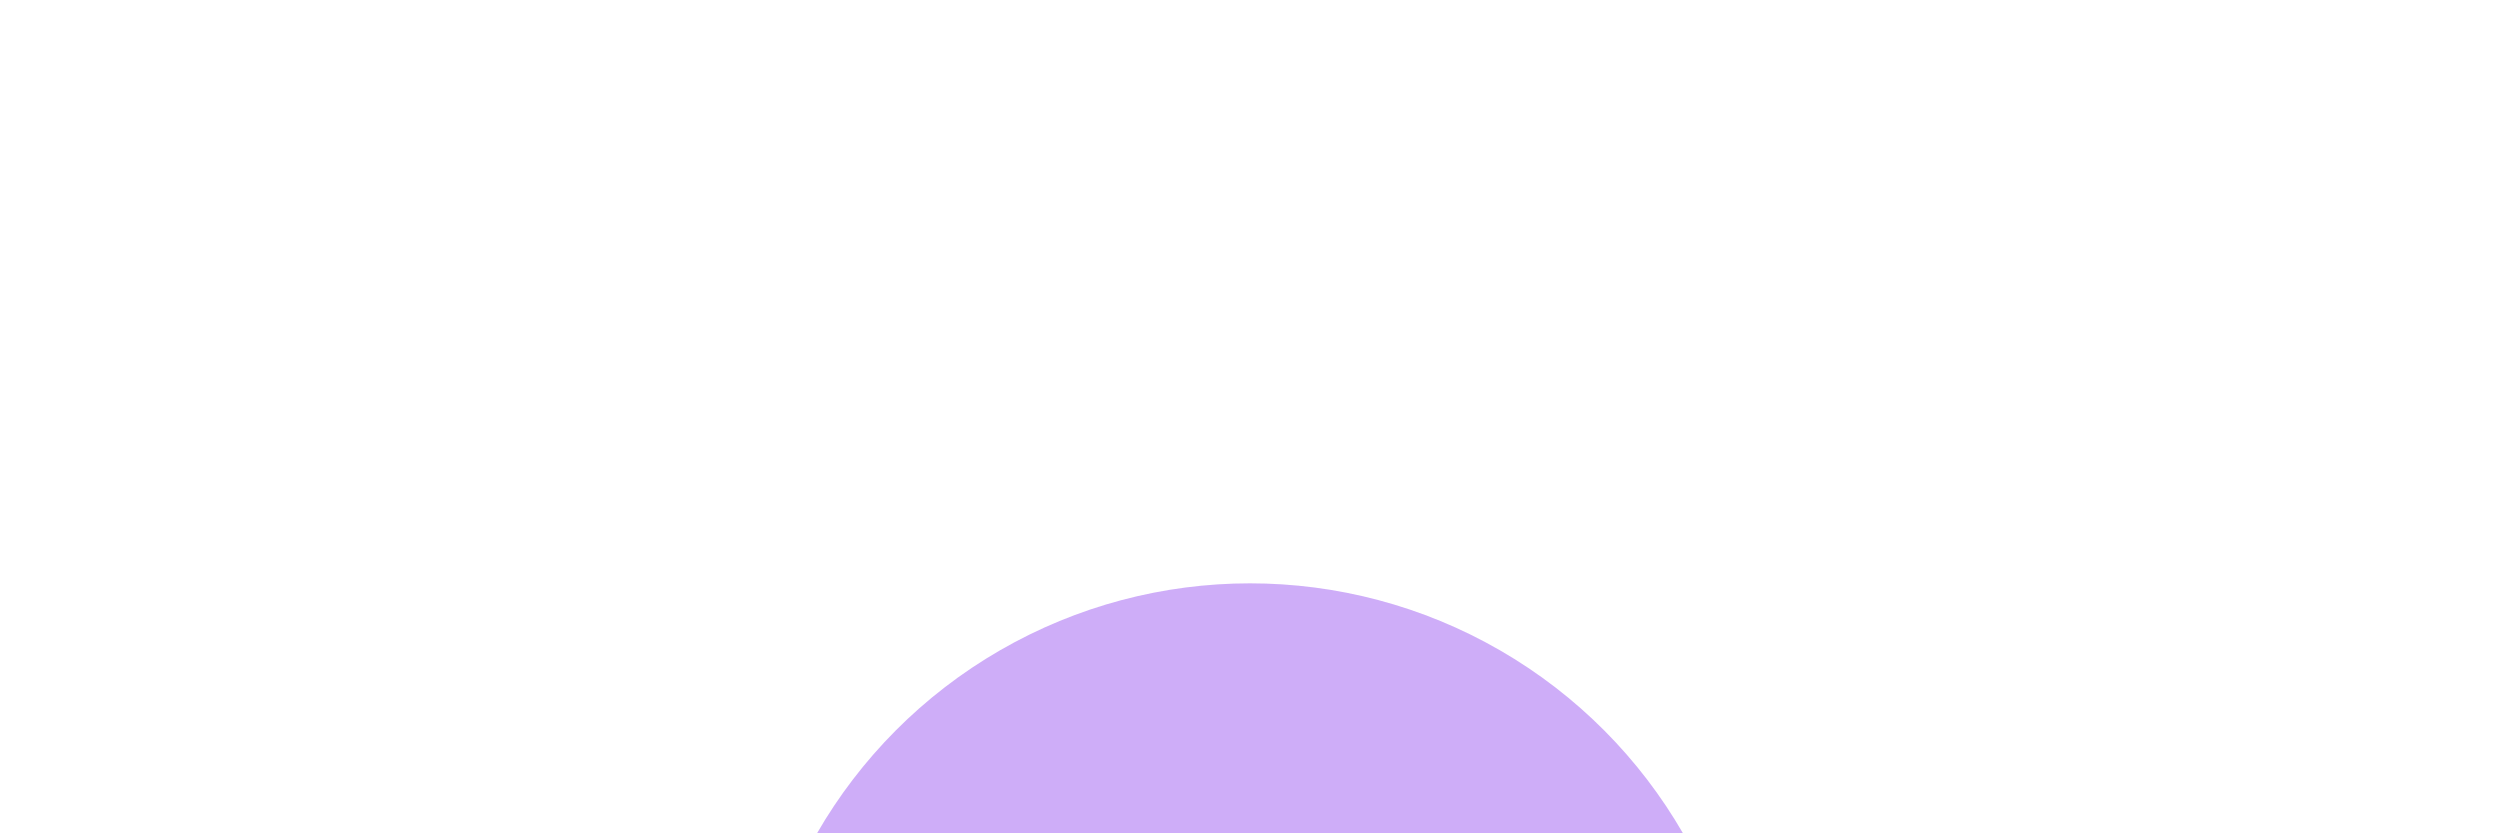 <svg width="120" height="40" viewBox="0 0 120 40" fill="none" xmlns="http://www.w3.org/2000/svg">
<g clip-path="url(#clip0_4915_94)">
<g opacity="0.4" filter="url(#filter0_f_4915_94)">
<circle cx="60" cy="52" r="24" fill="#8533ED"/>
</g>
<g filter="url(#filter1_dd_4915_94)">
<path d="M49.447 37.106C49.786 36.428 50.478 36 51.236 36H68.764C69.522 36 70.214 36.428 70.553 37.106L72 40H48L49.447 37.106Z" fill="#8533ED"/>
</g>
</g>
<defs>
<filter id="filter0_f_4915_94" x="4" y="-4" width="112" height="112" filterUnits="userSpaceOnUse" color-interpolation-filters="sRGB">
<feFlood flood-opacity="0" result="BackgroundImageFix"/>
<feBlend mode="normal" in="SourceGraphic" in2="BackgroundImageFix" result="shape"/>
<feGaussianBlur stdDeviation="16" result="effect1_foregroundBlur_4915_94"/>
</filter>
<filter id="filter1_dd_4915_94" x="38" y="34" width="44" height="24" filterUnits="userSpaceOnUse" color-interpolation-filters="sRGB">
<feFlood flood-opacity="0" result="BackgroundImageFix"/>
<feColorMatrix in="SourceAlpha" type="matrix" values="0 0 0 0 0 0 0 0 0 0 0 0 0 0 0 0 0 0 127 0" result="hardAlpha"/>
<feMorphology radius="6" operator="erode" in="SourceAlpha" result="effect1_dropShadow_4915_94"/>
<feOffset dy="8"/>
<feGaussianBlur stdDeviation="8"/>
<feColorMatrix type="matrix" values="0 0 0 0 0.094 0 0 0 0 0.153 0 0 0 0 0.294 0 0 0 0.08 0"/>
<feBlend mode="normal" in2="BackgroundImageFix" result="effect1_dropShadow_4915_94"/>
<feColorMatrix in="SourceAlpha" type="matrix" values="0 0 0 0 0 0 0 0 0 0 0 0 0 0 0 0 0 0 127 0" result="hardAlpha"/>
<feMorphology radius="6" operator="erode" in="SourceAlpha" result="effect2_dropShadow_4915_94"/>
<feOffset dy="6"/>
<feGaussianBlur stdDeviation="4"/>
<feColorMatrix type="matrix" values="0 0 0 0 0.094 0 0 0 0 0.153 0 0 0 0 0.294 0 0 0 0.12 0"/>
<feBlend mode="normal" in2="effect1_dropShadow_4915_94" result="effect2_dropShadow_4915_94"/>
<feBlend mode="normal" in="SourceGraphic" in2="effect2_dropShadow_4915_94" result="shape"/>
</filter>
<clipPath id="clip0_4915_94">
<rect width="120" height="40" fill="white"/>
</clipPath>
</defs>
</svg>
